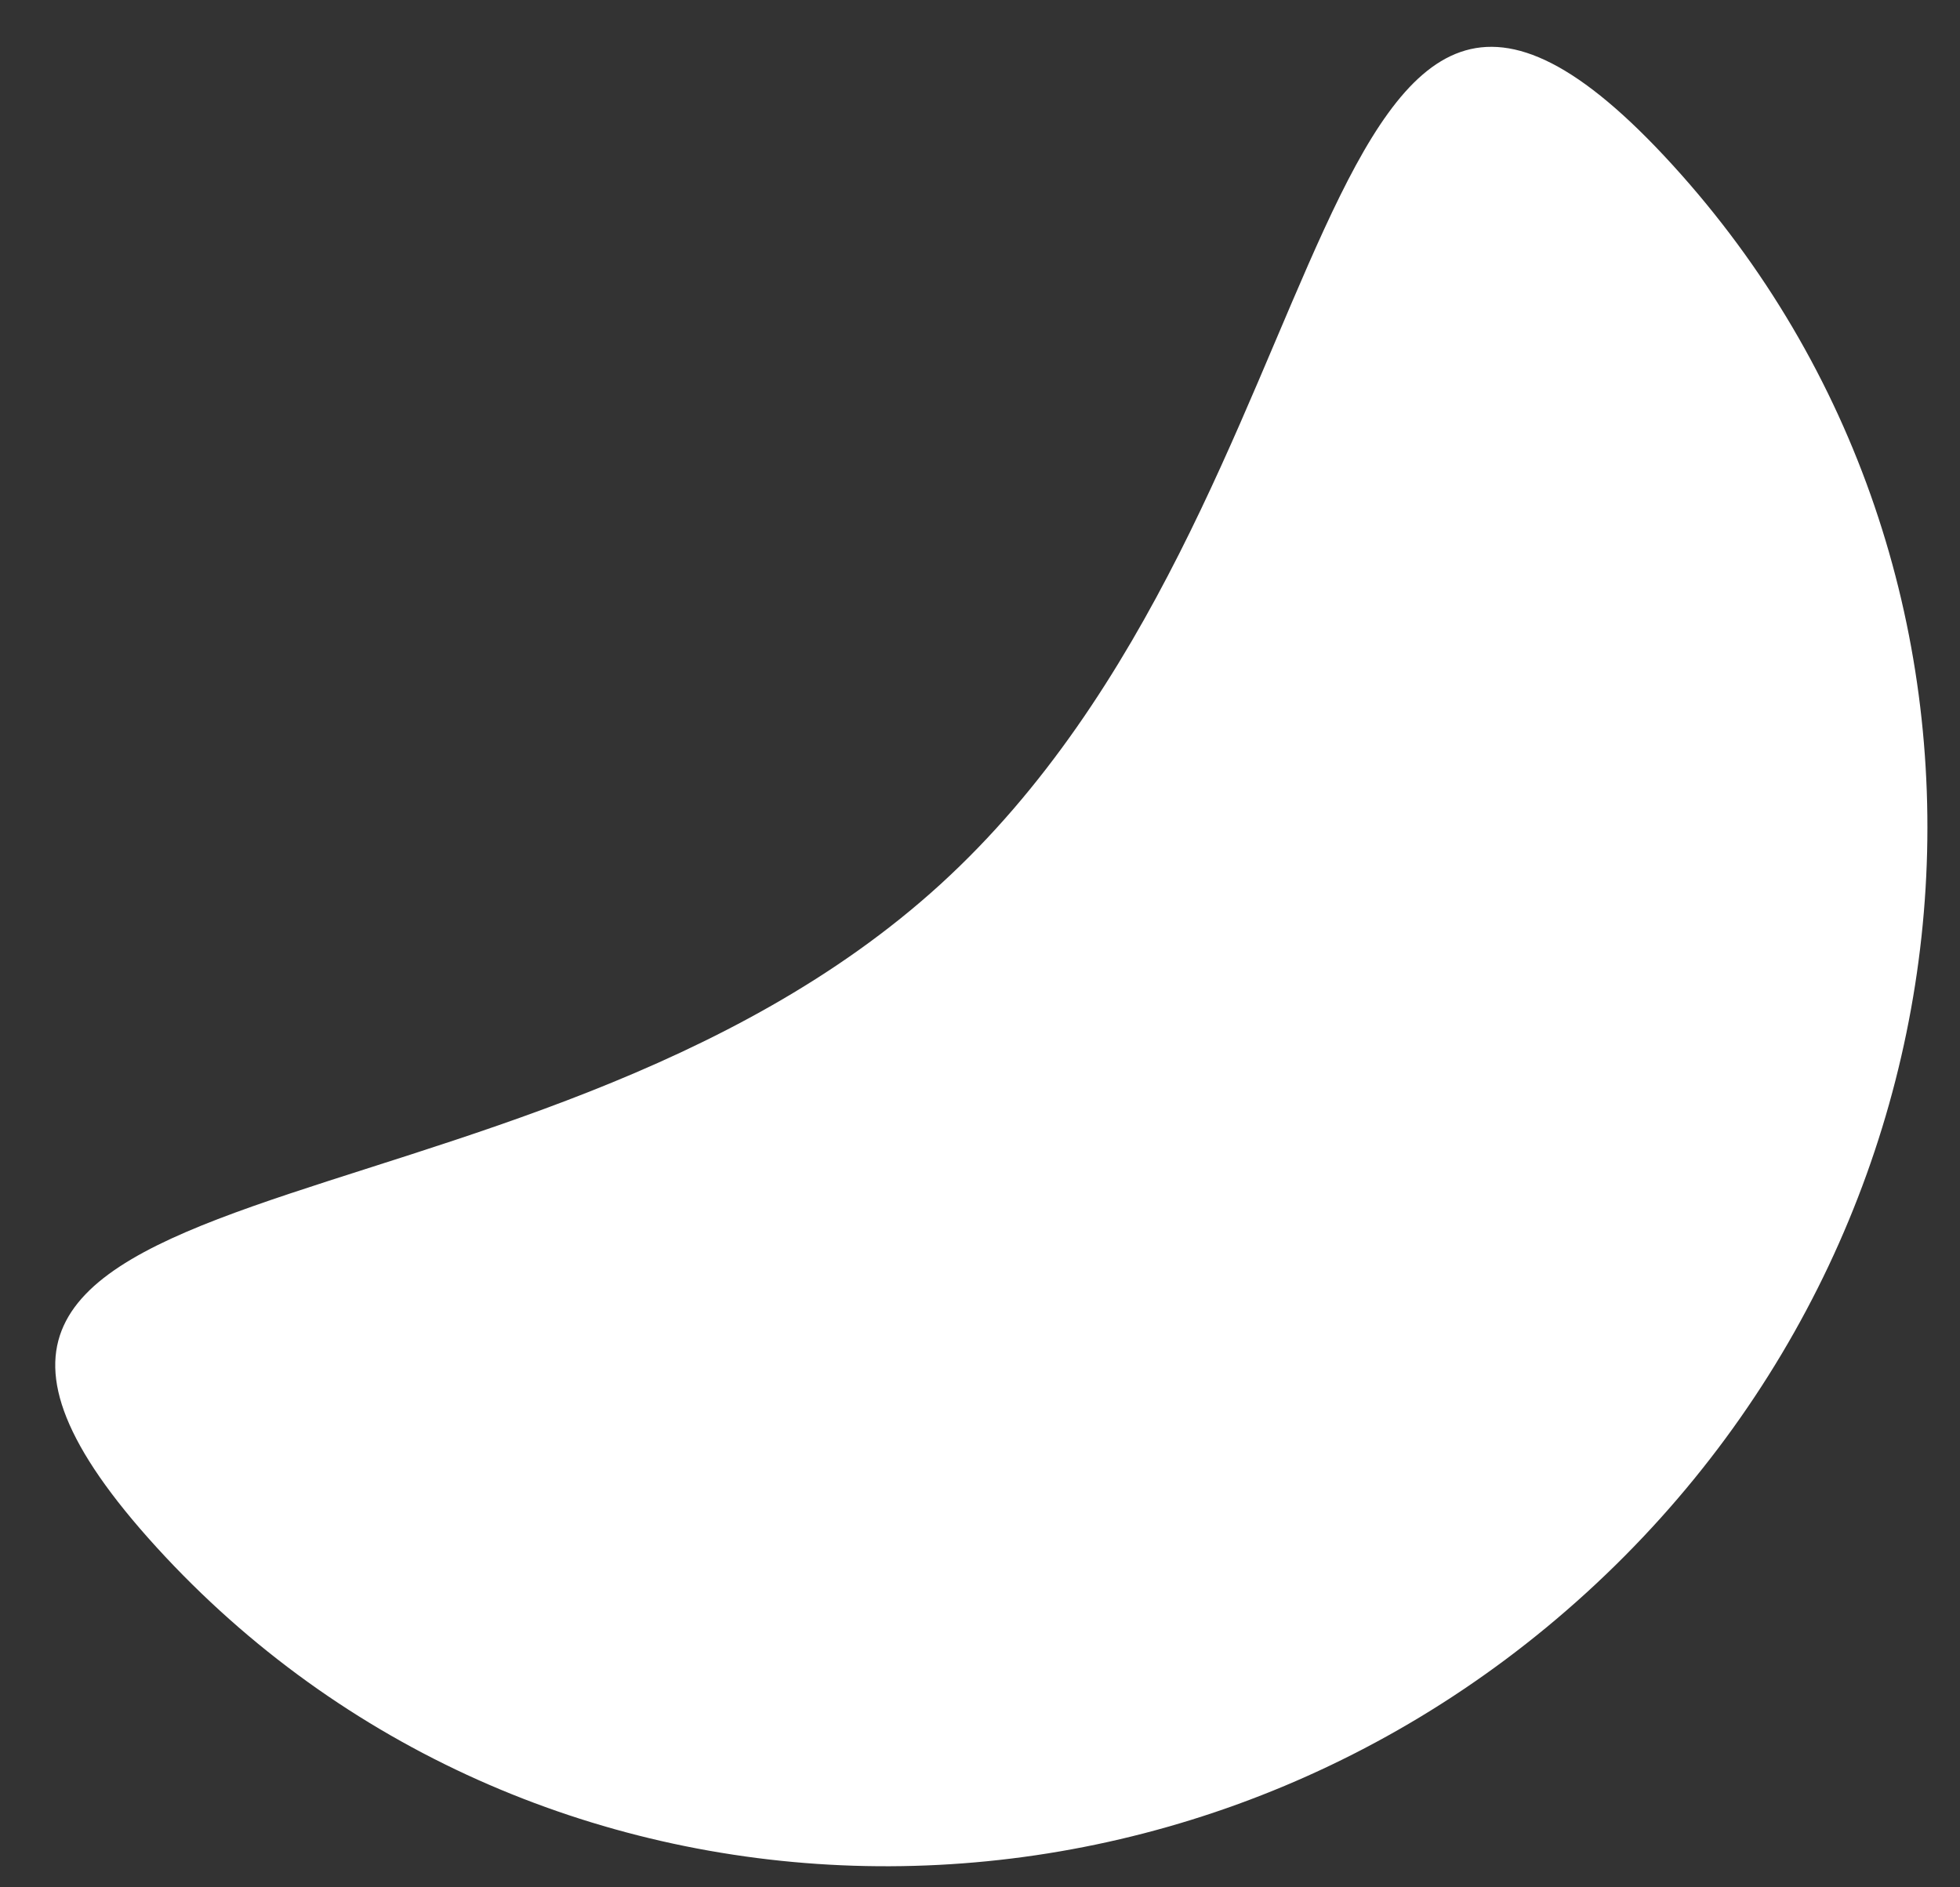 <svg width="27" height="26" viewBox="0 0 27 26" fill="none" xmlns="http://www.w3.org/2000/svg">
<rect x="0" y="0" width="27" height="26" fill="#333333" stroke="none"/>
<path d="M2.157 21.316C7.268 26.92 16.087 27.201 21.853 21.942C27.62 16.684 28.151 7.876 23.04 2.272C17.929 -3.333 18.72 6.925 12.954 12.183C7.187 17.442 -2.954 15.711 2.157 21.316Z" fill="white"/>
</svg>
